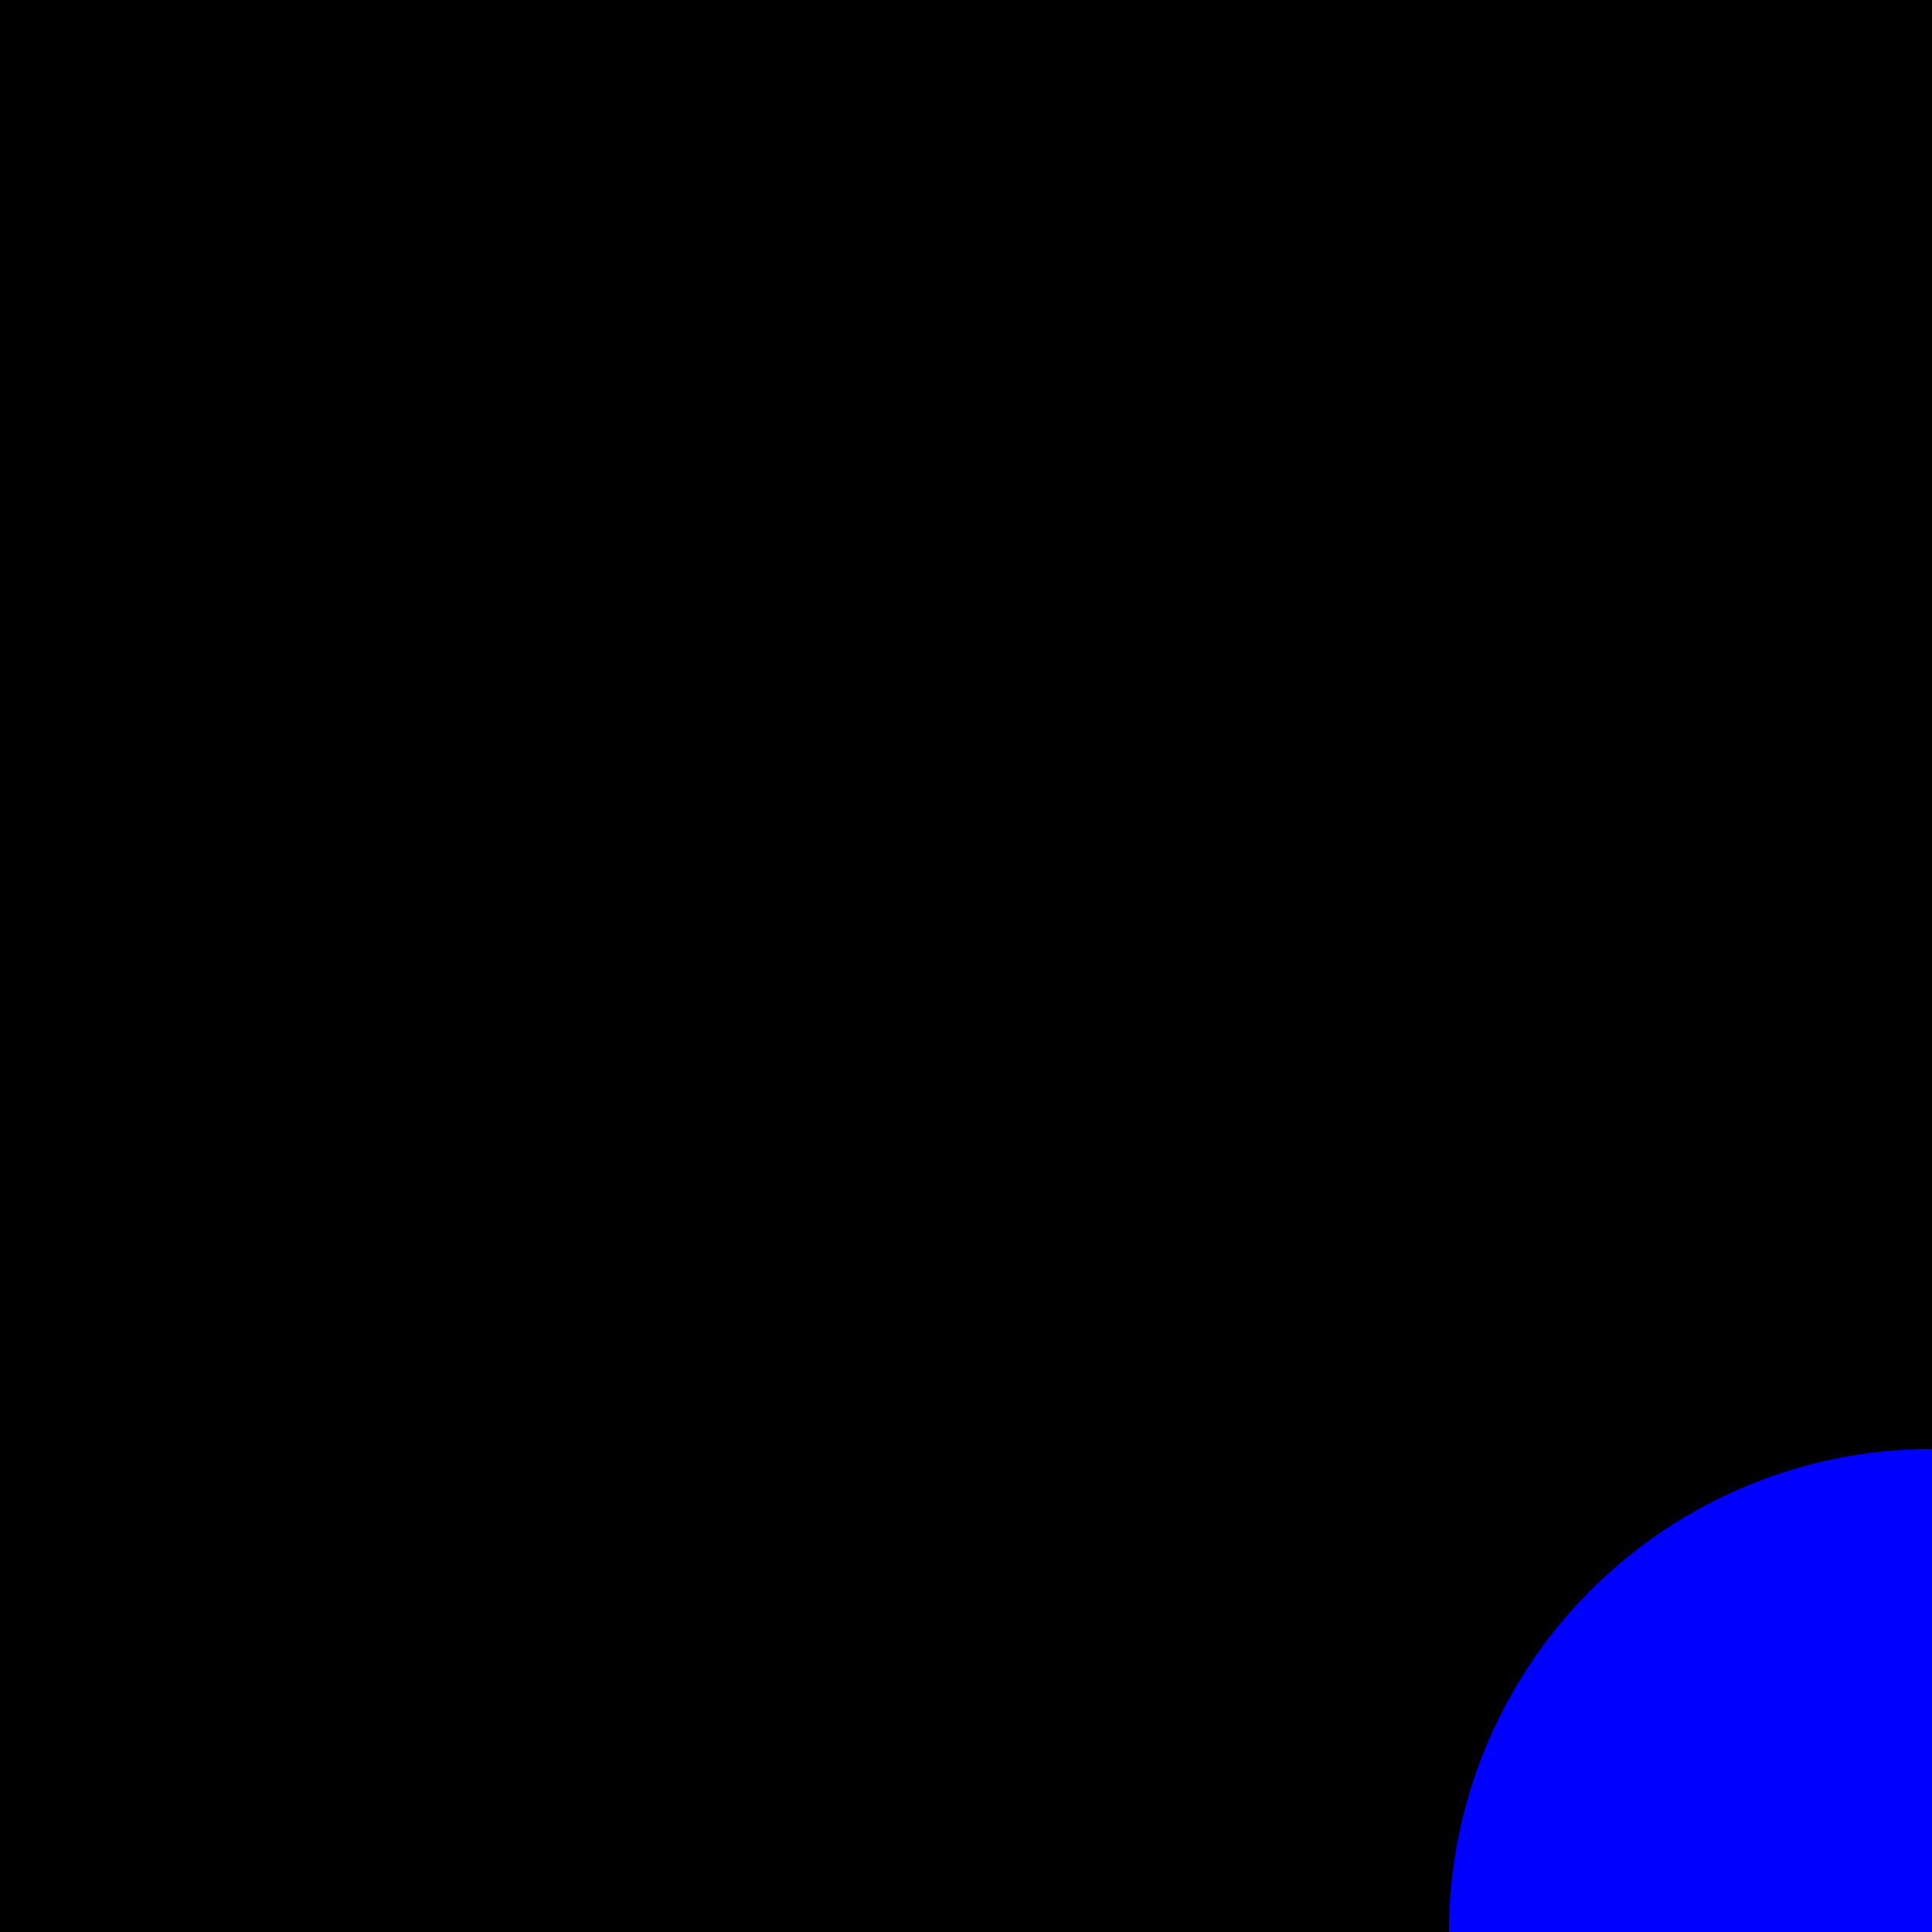 <?xml version="1.0" encoding="utf-8"?>
<!-- Generator: Adobe Illustrator 24.3.0, SVG Export Plug-In . SVG Version: 6.00 Build 0)  -->
<svg version="1.1" xmlns="http://www.w3.org/2000/svg" xmlns:xlink="http://www.w3.org/1999/xlink" x="0px" y="0px"
	 viewBox="0 0 32 32" style="enable-background:new 0 0 32 32;" xml:space="preserve">
<style type="text/css">
	.st0{fill:#0000FF;}
</style>
<g id="Layer_7">
	<rect transform="matrix(6.123234e-17 -1 1 6.123234e-17 0 32)" width="32" height="32"/>
</g>
<g id="Layer_2">
	<path class="st0" d="M78-16l0,24l10,0l0-24c0-5.5-4.5-10-10-10l-24,0l0,10L78-16z"/>
	<rect x="9" y="50" transform="matrix(6.123234e-17 -1 1 6.123234e-17 -27 81)" class="st0" width="36" height="8"/>
	<path class="st0" d="M73,22c13.2,0,24,10.8,24,24S86.2,70,73,70S49,59.2,49,46S59.8,22,73,22 M73,14c-17.7,0-32,14.3-32,32
		s14.3,32,32,32s32-14.3,32-32S90.7,14,73,14L73,14z"/>
	<circle class="st0" cx="32" cy="32" r="8"/>
</g>
</svg>
